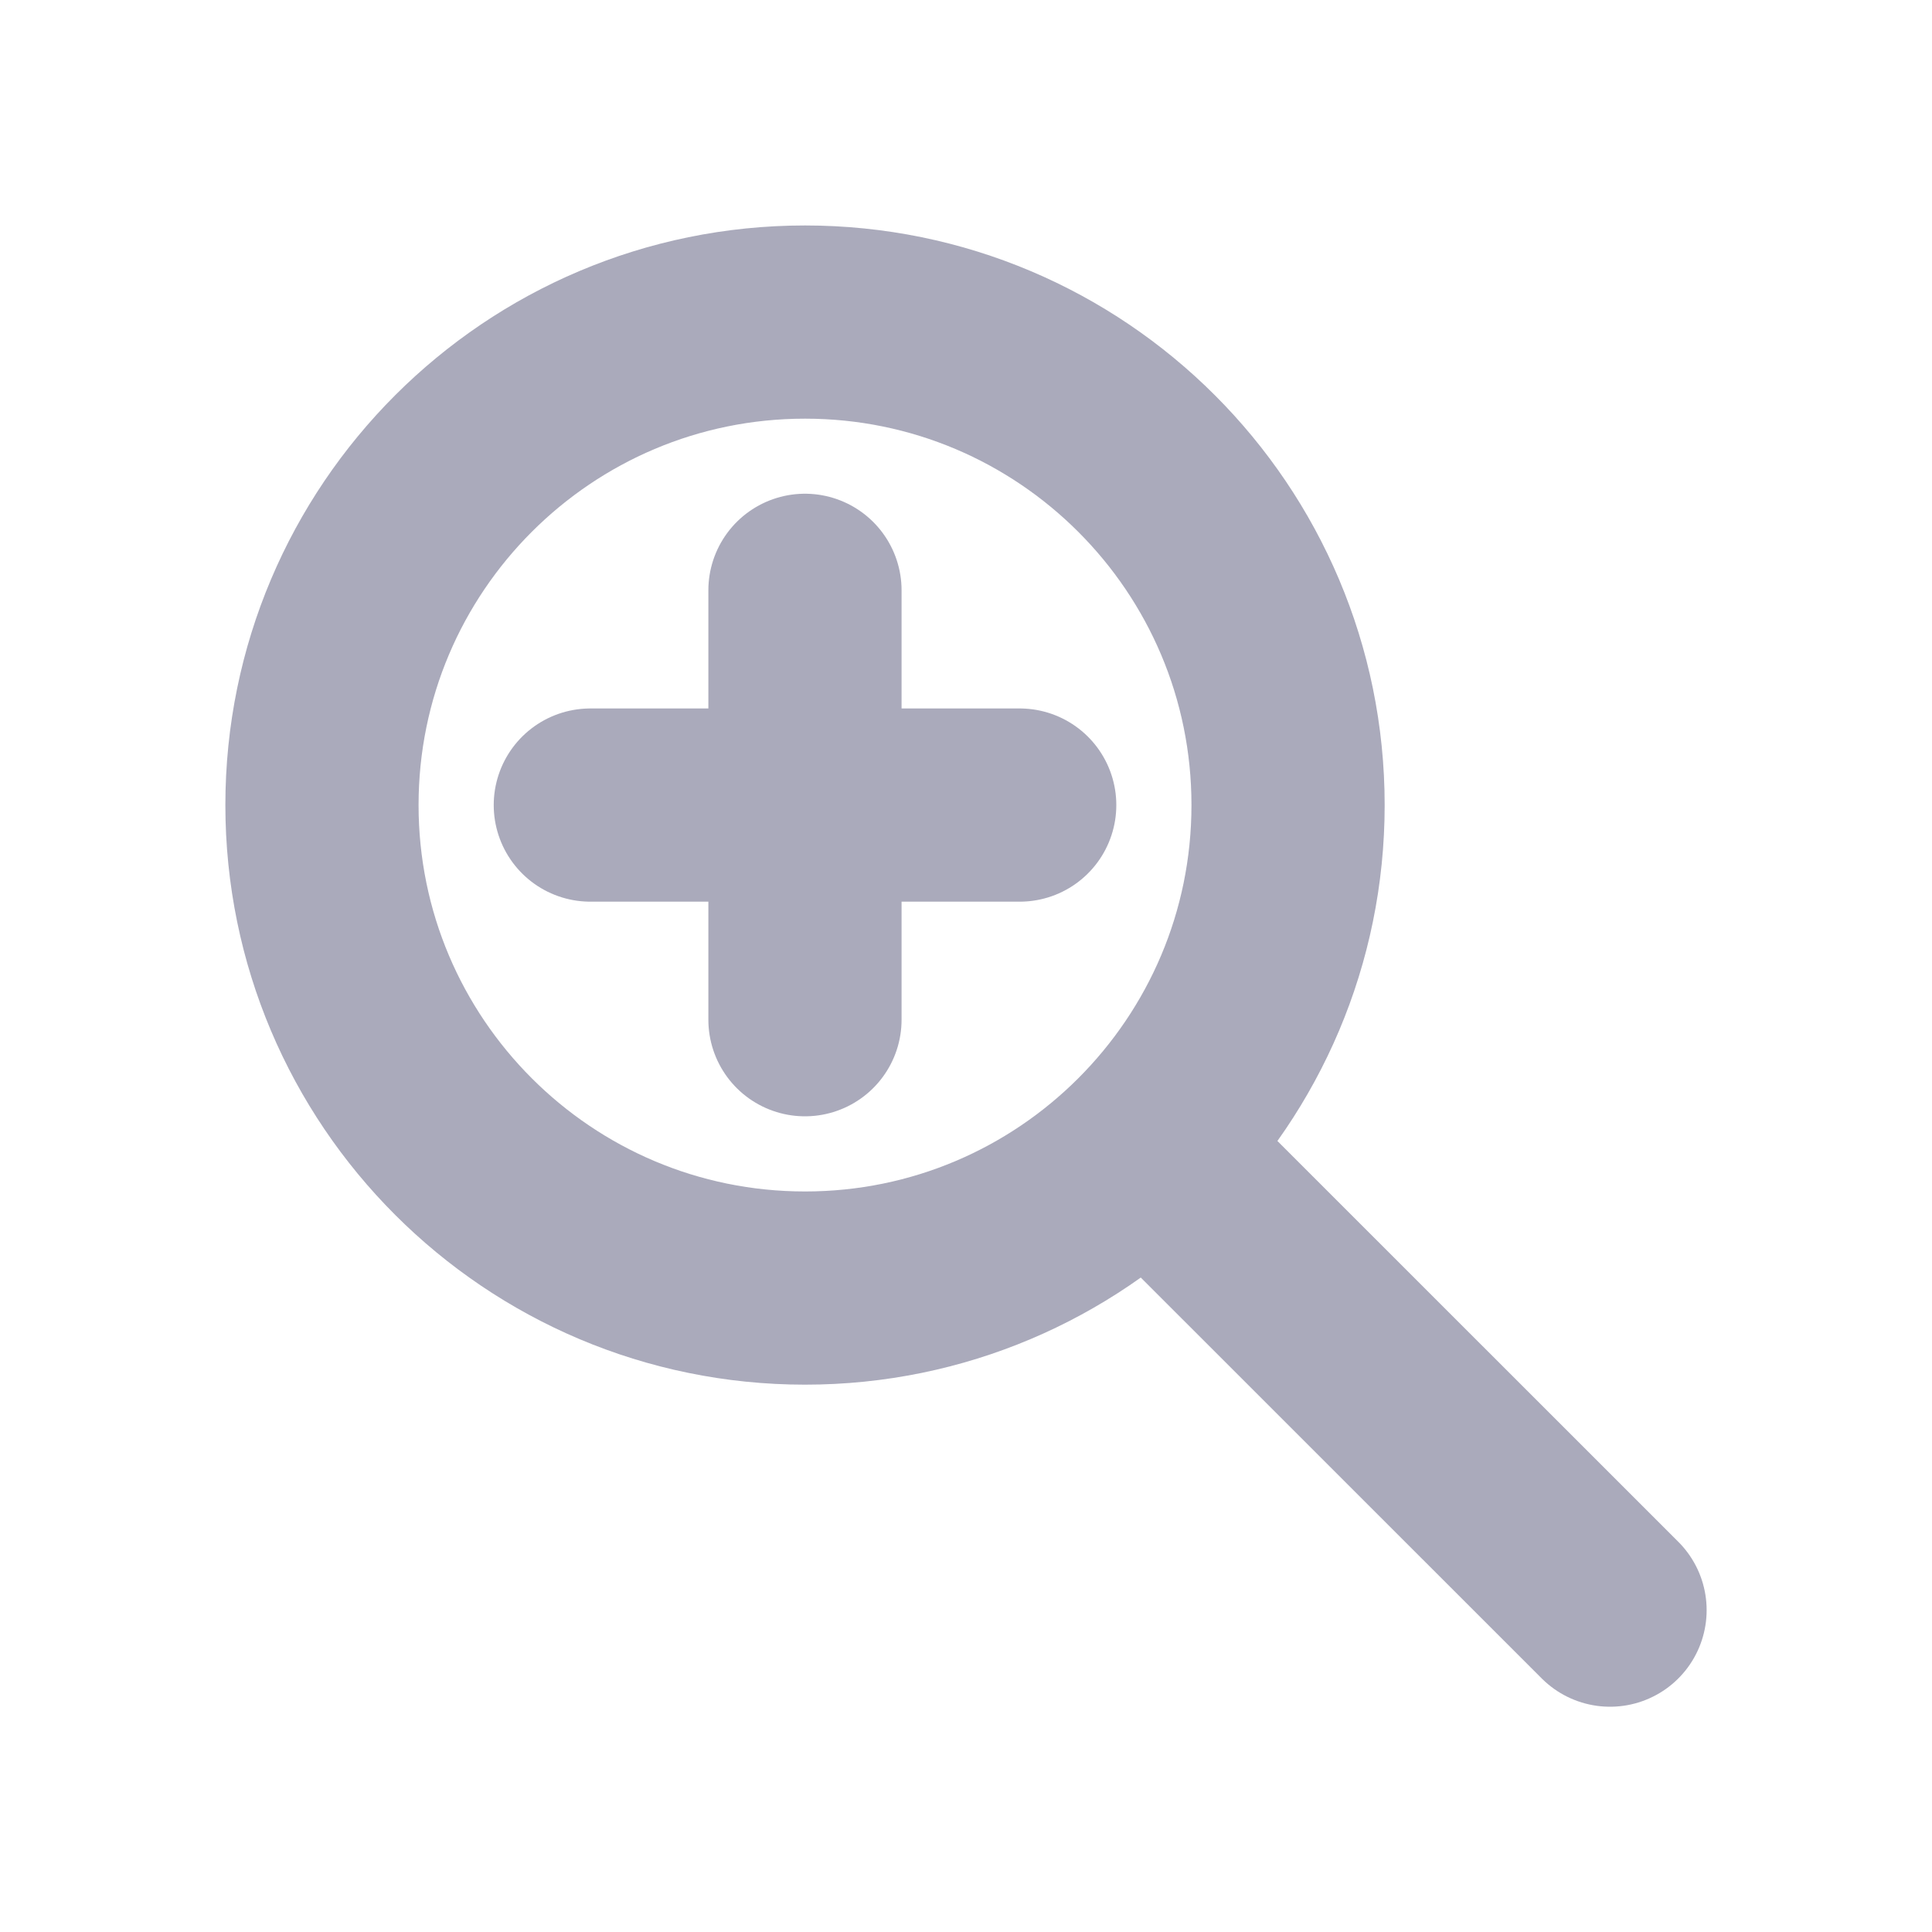 <svg width="20" height="20" viewBox="0 0 20 20" fill="none" xmlns="http://www.w3.org/2000/svg">
<path d="M16.667 16.668L12.01 12.012" stroke="#AAAABB" stroke-width="2" stroke-linecap="round" stroke-linejoin="round"/>
<path d="M8.334 13.334C11.095 13.334 13.334 11.095 13.334 8.334C13.334 5.573 11.095 3.334 8.334 3.334C5.572 3.334 3.333 5.573 3.333 8.334C3.333 11.095 5.572 13.334 8.334 13.334Z" stroke="#AAAABB" stroke-width="2" stroke-linecap="round" stroke-linejoin="round"/>
<path d="M8.333 6.111V10.556M6.111 8.334H10.556H6.111Z" stroke="#AAAABB" stroke-width="2" stroke-linecap="round" stroke-linejoin="round"/>
</svg>

